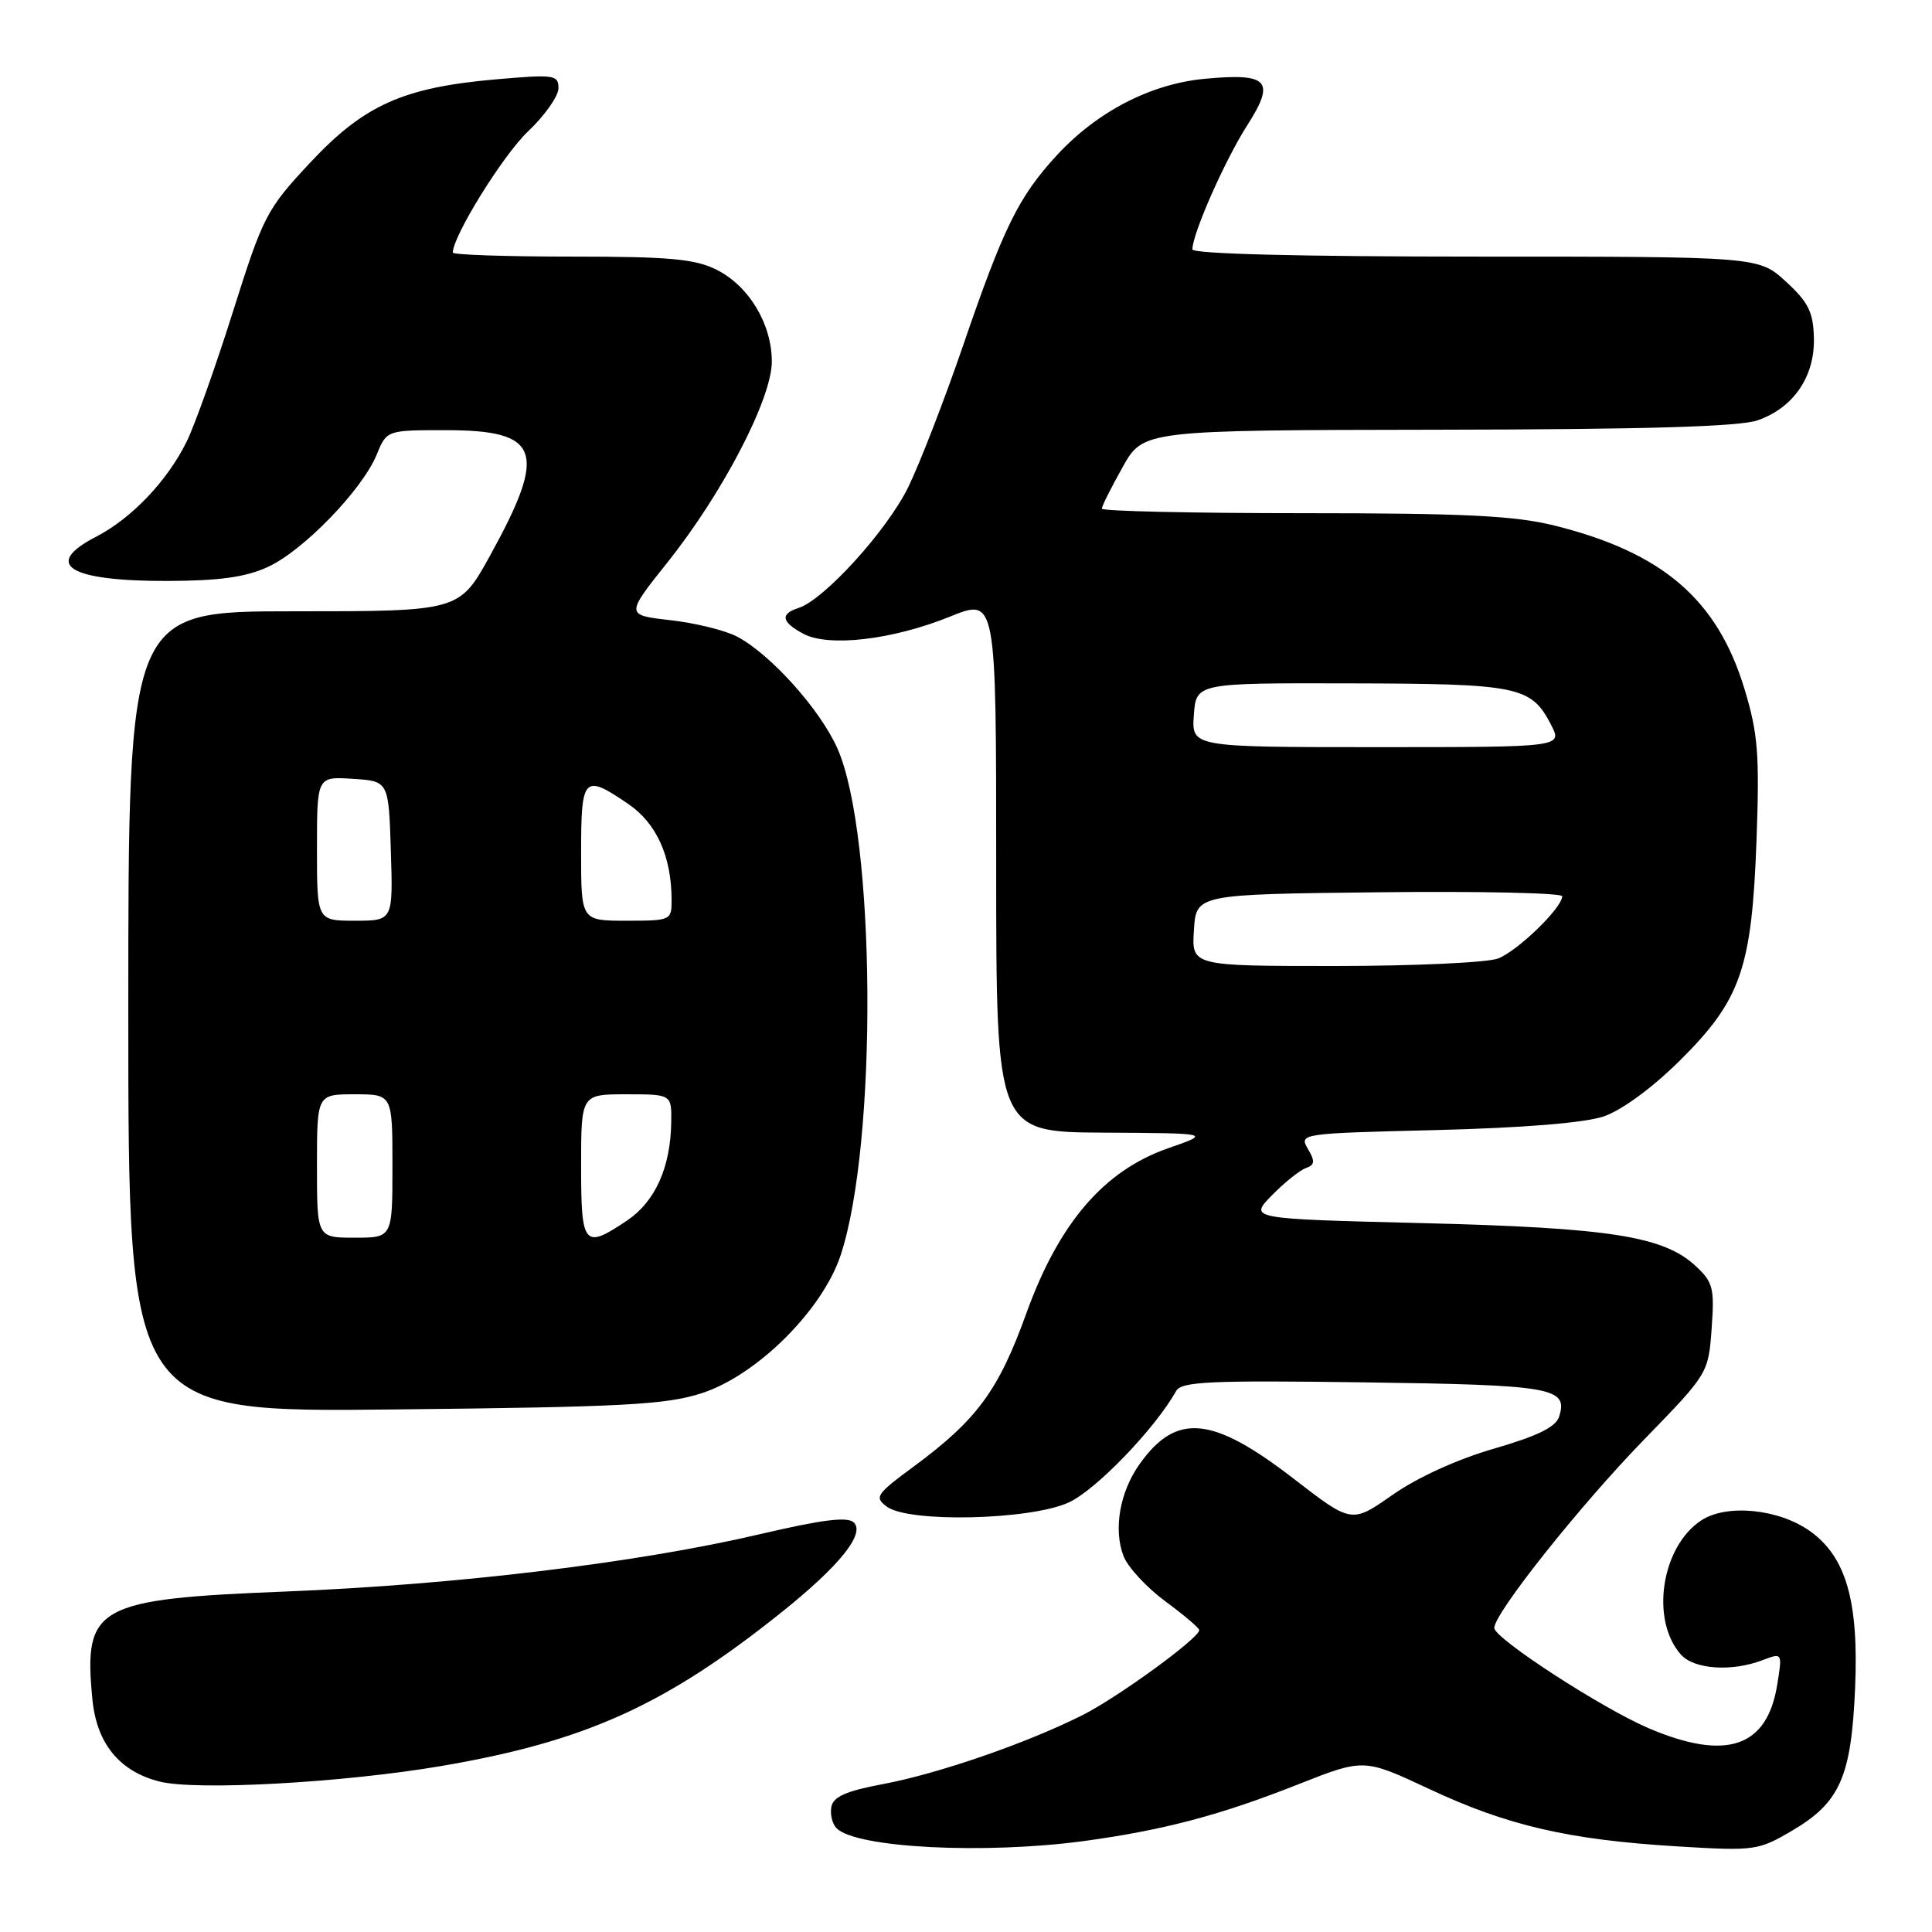 <?xml version="1.0" encoding="UTF-8" standalone="no"?>
<!DOCTYPE svg PUBLIC "-//W3C//DTD SVG 1.1//EN" "http://www.w3.org/Graphics/SVG/1.1/DTD/svg11.dtd" >
<svg xmlns="http://www.w3.org/2000/svg" xmlns:xlink="http://www.w3.org/1999/xlink" version="1.1" viewBox="0 0 256 256">
 <g >
 <path fill="currentColor"
d=" M 143.68 243.94 C 154.17 242.51 161.73 240.51 172.08 236.41 C 180.72 233.00 180.72 233.00 189.38 237.05 C 199.71 241.90 207.84 243.78 222.16 244.65 C 232.49 245.28 232.96 245.21 237.40 242.61 C 243.80 238.86 245.30 235.49 245.81 223.70 C 246.31 212.17 244.62 206.29 239.83 202.88 C 235.69 199.93 228.80 199.25 225.44 201.45 C 220.12 204.93 218.65 214.69 222.74 219.25 C 224.49 221.20 229.44 221.54 233.52 219.99 C 236.18 218.98 236.18 218.98 235.49 223.24 C 234.16 231.54 228.75 233.38 218.48 229.01 C 212.26 226.36 198.00 217.10 198.00 215.71 C 198.00 213.76 209.34 199.50 217.86 190.74 C 226.34 182.02 226.37 181.97 226.80 176.05 C 227.19 170.69 226.99 169.89 224.67 167.74 C 220.42 163.80 213.32 162.69 188.50 162.07 C 165.50 161.50 165.50 161.50 168.51 158.41 C 170.16 156.72 172.19 155.09 173.01 154.79 C 174.22 154.36 174.28 153.88 173.30 152.23 C 172.12 150.21 172.32 150.18 190.30 149.74 C 201.82 149.45 209.97 148.79 212.50 147.93 C 214.90 147.11 218.92 144.16 222.58 140.54 C 230.69 132.48 232.12 128.36 232.75 111.31 C 233.16 99.91 232.94 97.18 231.15 91.28 C 227.55 79.42 220.30 73.20 205.94 69.63 C 200.69 68.33 194.00 68.00 172.69 68.00 C 158.01 68.00 146.00 67.73 146.00 67.40 C 146.00 67.07 147.24 64.59 148.75 61.90 C 151.50 57.00 151.50 57.00 190.50 56.94 C 218.01 56.90 230.50 56.54 232.91 55.69 C 237.66 54.03 240.49 49.88 240.35 44.76 C 240.27 41.35 239.61 40.03 236.64 37.31 C 233.03 34.00 233.03 34.00 195.51 34.00 C 172.13 34.00 158.00 33.64 158.00 33.04 C 158.00 30.98 162.29 21.27 165.23 16.66 C 169.05 10.69 168.11 9.65 159.64 10.44 C 152.48 11.11 145.38 14.78 140.03 20.58 C 134.97 26.08 132.98 30.11 127.60 45.83 C 125.14 52.99 121.88 61.41 120.34 64.56 C 117.53 70.30 109.18 79.49 105.81 80.56 C 103.34 81.35 103.54 82.42 106.45 83.98 C 109.81 85.77 118.25 84.79 125.89 81.70 C 132.00 79.23 132.00 79.23 132.00 114.62 C 132.00 150.00 132.00 150.00 146.25 150.08 C 160.50 150.16 160.50 150.16 154.78 152.15 C 146.26 155.12 140.30 162.07 135.97 174.09 C 132.31 184.24 129.45 188.13 121.13 194.28 C 116.07 198.01 115.82 198.39 117.53 199.65 C 120.46 201.79 136.49 201.42 141.60 199.09 C 145.18 197.47 153.06 189.30 155.84 184.32 C 156.55 183.06 160.27 182.89 180.79 183.17 C 205.81 183.51 207.81 183.87 206.59 187.72 C 206.15 189.09 203.73 190.28 197.97 191.95 C 193.12 193.35 187.81 195.77 184.53 198.07 C 179.10 201.87 179.10 201.87 171.45 195.96 C 160.64 187.61 155.88 187.15 151.01 193.99 C 148.38 197.68 147.51 202.64 148.87 206.18 C 149.43 207.65 151.93 210.35 154.41 212.18 C 156.89 214.01 158.91 215.72 158.91 216.00 C 158.87 217.08 148.15 224.89 143.46 227.25 C 136.10 230.96 124.36 235.02 117.00 236.40 C 112.13 237.31 110.42 238.07 110.16 239.41 C 109.97 240.40 110.28 241.68 110.86 242.26 C 113.46 244.86 130.46 245.73 143.68 243.94 Z  M 58.57 233.99 C 77.57 230.74 88.14 225.96 103.49 213.69 C 111.20 207.53 114.65 203.25 113.15 201.75 C 112.33 200.93 109.03 201.34 100.77 203.27 C 84.59 207.07 60.48 209.98 37.98 210.88 C 12.73 211.88 11.05 212.81 12.24 225.14 C 12.80 231.01 15.81 234.71 21.12 236.06 C 25.96 237.30 45.54 236.22 58.57 233.99 Z  M 93.00 184.60 C 100.28 182.24 108.97 173.61 111.38 166.35 C 116.31 151.52 116.06 110.72 110.97 99.19 C 108.70 94.04 102.10 86.68 97.66 84.35 C 96.10 83.53 92.14 82.55 88.85 82.18 C 82.88 81.50 82.88 81.50 88.45 74.51 C 95.78 65.32 102.27 52.83 102.27 47.91 C 102.27 42.94 99.25 37.91 94.97 35.75 C 92.10 34.31 88.75 34.00 75.75 34.00 C 67.09 34.00 60.00 33.76 60.00 33.47 C 60.00 31.28 66.66 20.55 69.95 17.43 C 72.18 15.32 74.00 12.73 74.00 11.69 C 74.00 9.92 73.44 9.84 65.75 10.51 C 53.41 11.59 48.26 13.90 41.10 21.55 C 35.32 27.74 34.88 28.58 30.88 41.26 C 28.58 48.54 25.82 56.30 24.74 58.50 C 22.20 63.69 17.45 68.68 12.75 71.11 C 5.57 74.81 9.10 77.01 22.18 76.98 C 29.06 76.96 32.55 76.48 35.50 75.12 C 40.18 72.98 47.99 64.91 49.91 60.25 C 51.24 57.00 51.24 57.00 59.05 57.00 C 71.61 57.00 72.59 59.75 64.93 73.63 C 60.86 81.00 60.86 81.00 38.93 81.00 C 17.00 81.00 17.00 81.00 17.00 134.07 C 17.00 187.14 17.00 187.14 52.25 186.76 C 82.68 186.44 88.25 186.14 93.00 184.60 Z  M 158.20 123.25 C 158.50 118.50 158.50 118.50 182.75 118.23 C 196.09 118.08 207.00 118.32 207.00 118.76 C 207.00 120.29 201.08 126.02 198.49 127.01 C 197.05 127.55 187.32 128.00 176.88 128.00 C 157.89 128.00 157.89 128.00 158.20 123.25 Z  M 158.19 94.75 C 158.50 90.50 158.50 90.50 179.00 90.55 C 201.26 90.60 202.88 90.94 205.52 96.03 C 207.05 99.00 207.05 99.00 182.47 99.00 C 157.89 99.00 157.89 99.00 158.19 94.75 Z  M 42.00 154.50 C 42.00 145.00 42.00 145.00 47.00 145.00 C 52.00 145.00 52.00 145.00 52.00 154.50 C 52.00 164.00 52.00 164.00 47.00 164.00 C 42.00 164.00 42.00 164.00 42.00 154.50 Z  M 77.00 154.50 C 77.00 145.00 77.00 145.00 83.00 145.00 C 89.00 145.00 89.00 145.00 88.94 148.75 C 88.85 154.69 86.81 159.22 83.10 161.72 C 77.37 165.57 77.00 165.13 77.00 154.50 Z  M 42.00 112.45 C 42.00 102.89 42.00 102.89 46.75 103.20 C 51.50 103.50 51.50 103.50 51.79 112.75 C 52.08 122.00 52.08 122.00 47.04 122.00 C 42.00 122.00 42.00 122.00 42.00 112.45 Z  M 77.00 113.00 C 77.00 102.87 77.34 102.51 83.22 106.51 C 86.99 109.07 88.98 113.46 88.99 119.25 C 89.00 121.95 88.88 122.00 83.00 122.00 C 77.00 122.00 77.00 122.00 77.00 113.00 Z "/>
</g>
</svg>
